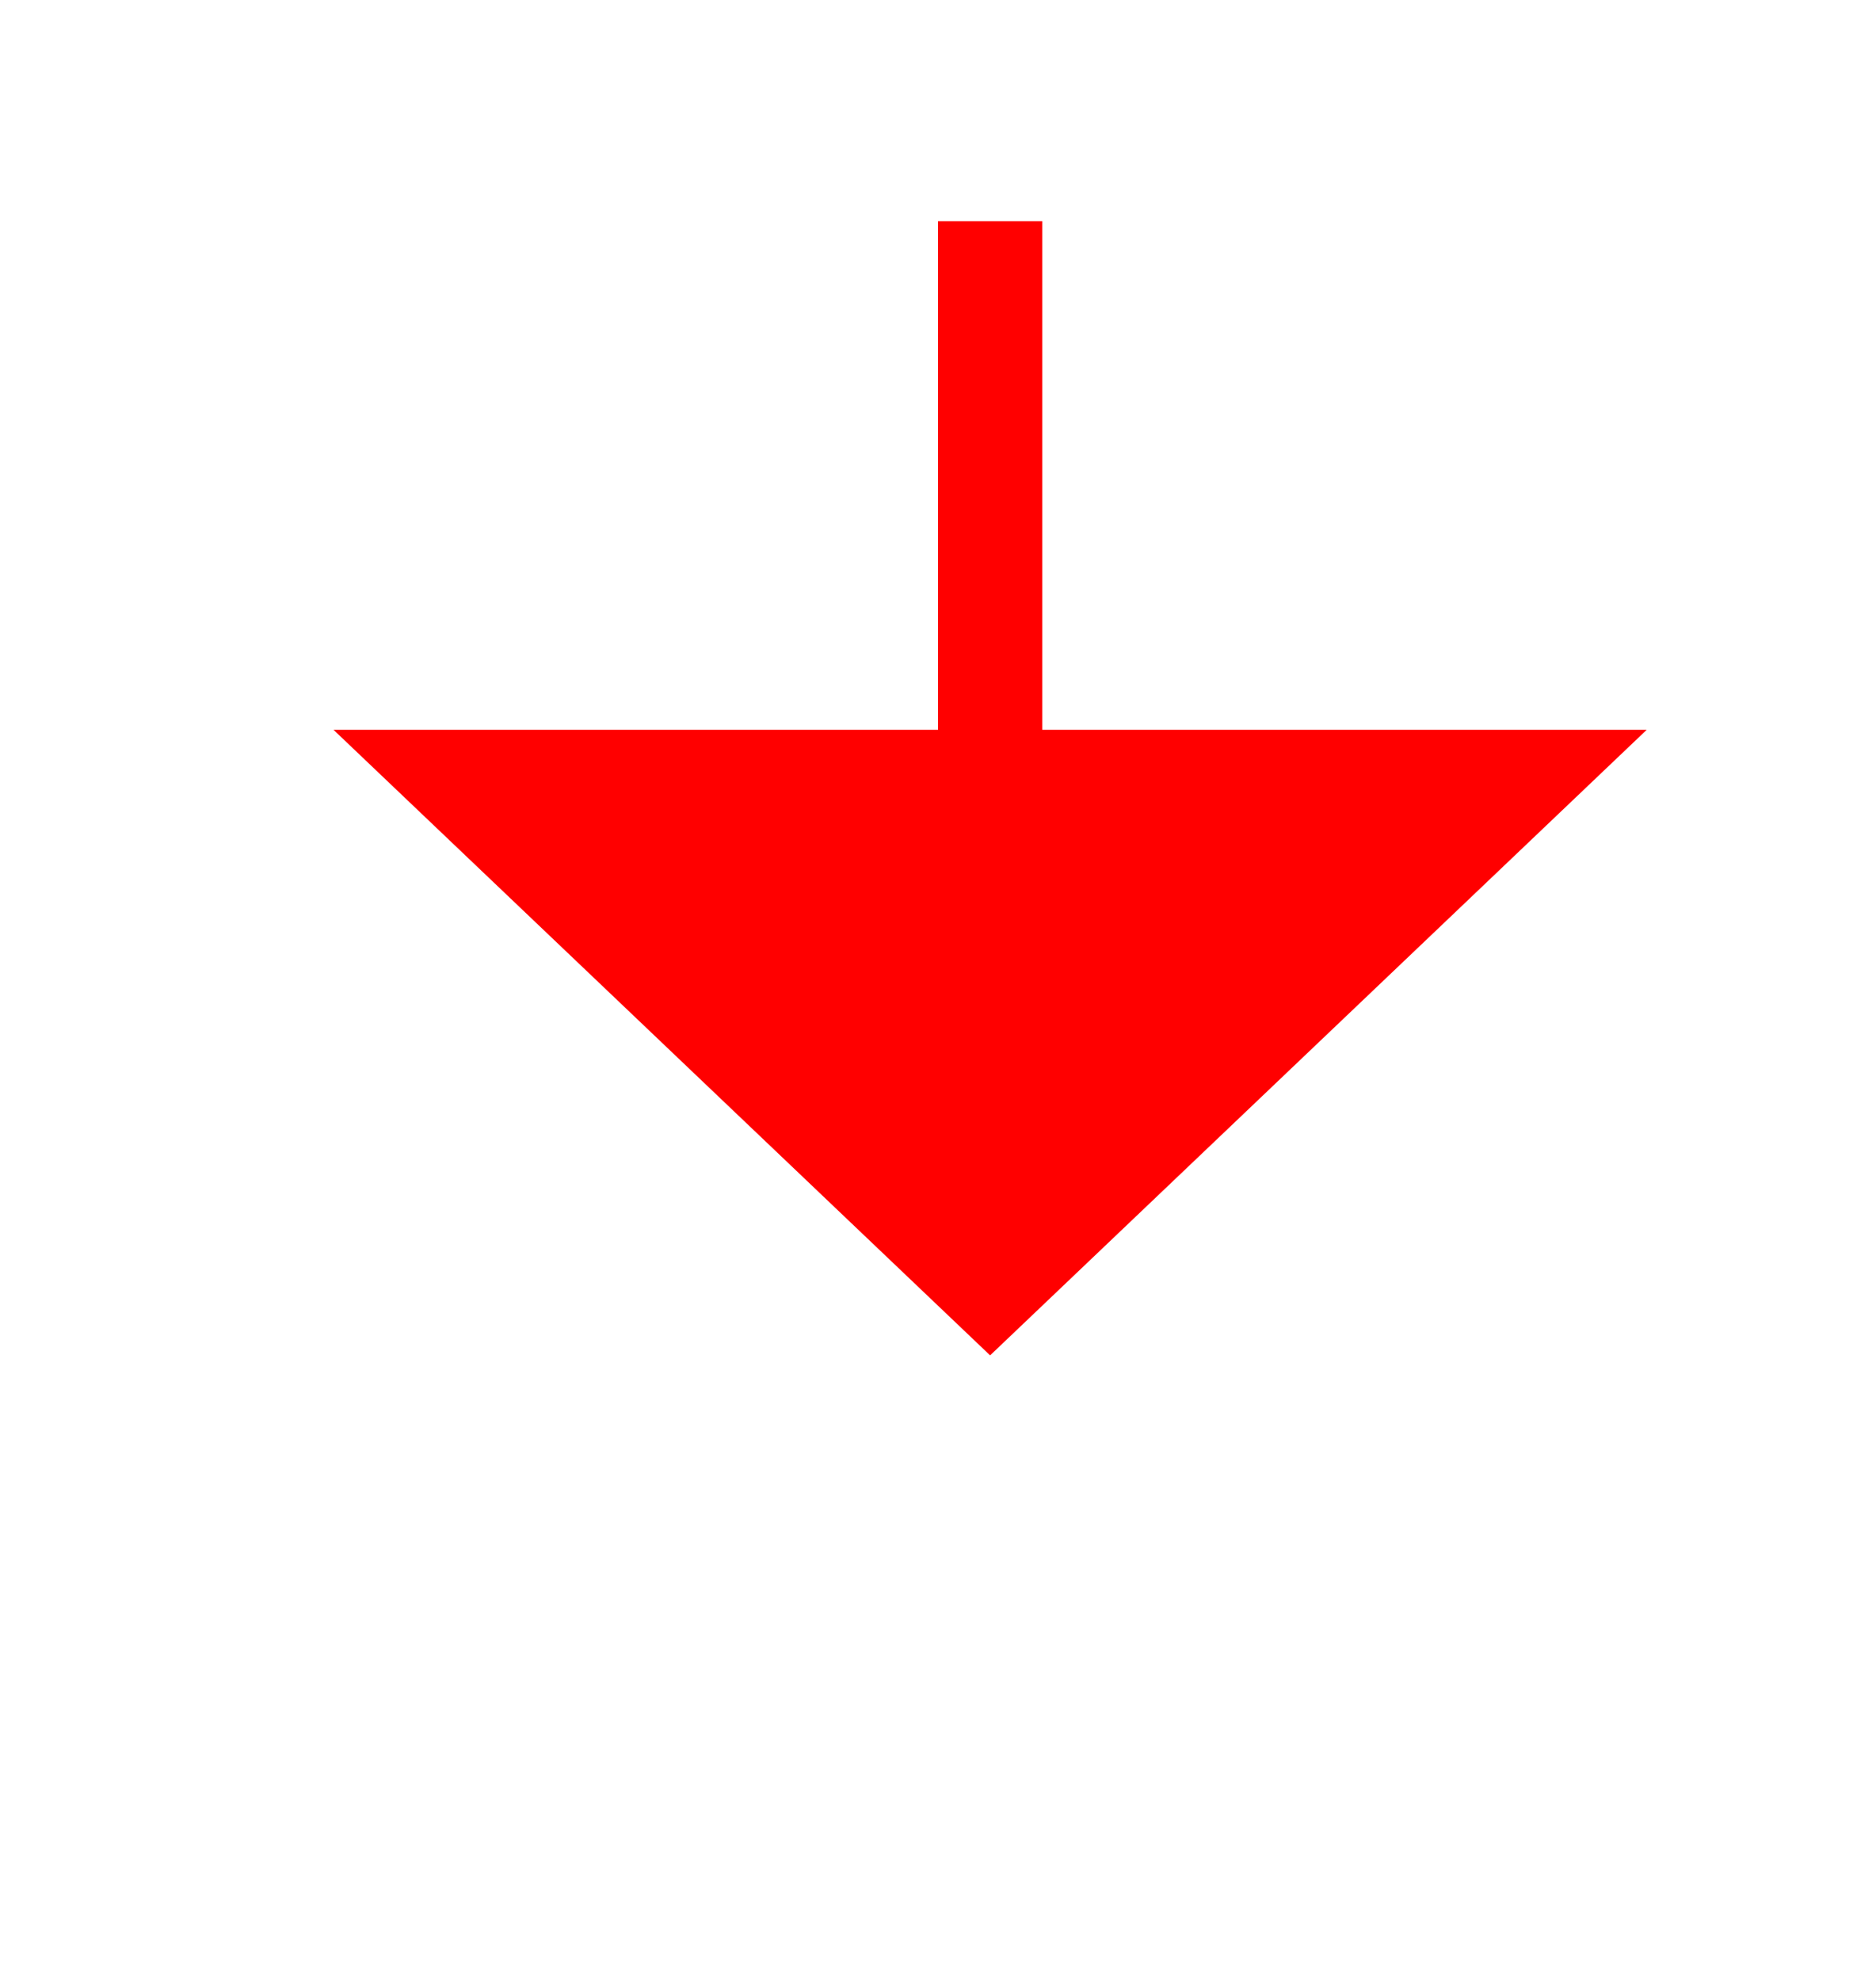 ﻿<?xml version="1.0" encoding="utf-8"?>
<svg version="1.1" xmlns:xlink="http://www.w3.org/1999/xlink" width="18px" height="19px" preserveAspectRatio="xMidYMin meet" viewBox="479 1987  16 19" xmlns="http://www.w3.org/2000/svg">
  <defs>
    <mask fill="white" id="clip463">
      <path d="M 471 1942  L 503 1942  L 503 1966  L 471 1966  Z M 471 1935  L 517 1935  L 517 2009  L 471 2009  Z " fill-rule="evenodd" />
    </mask>
  </defs>
  <path d="M 517 1938.5  L 492 1938.5  A 5 5 0 0 0 487.5 1943.5 L 487.5 1995  " stroke-width="1" stroke-dasharray="9,4" stroke="#ff0000" fill="none" mask="url(#clip463)" />
  <path d="M 481.2 1994  L 487.5 2000  L 493.8 1994  L 481.2 1994  Z " fill-rule="nonzero" fill="#ff0000" stroke="none" mask="url(#clip463)" />
</svg>